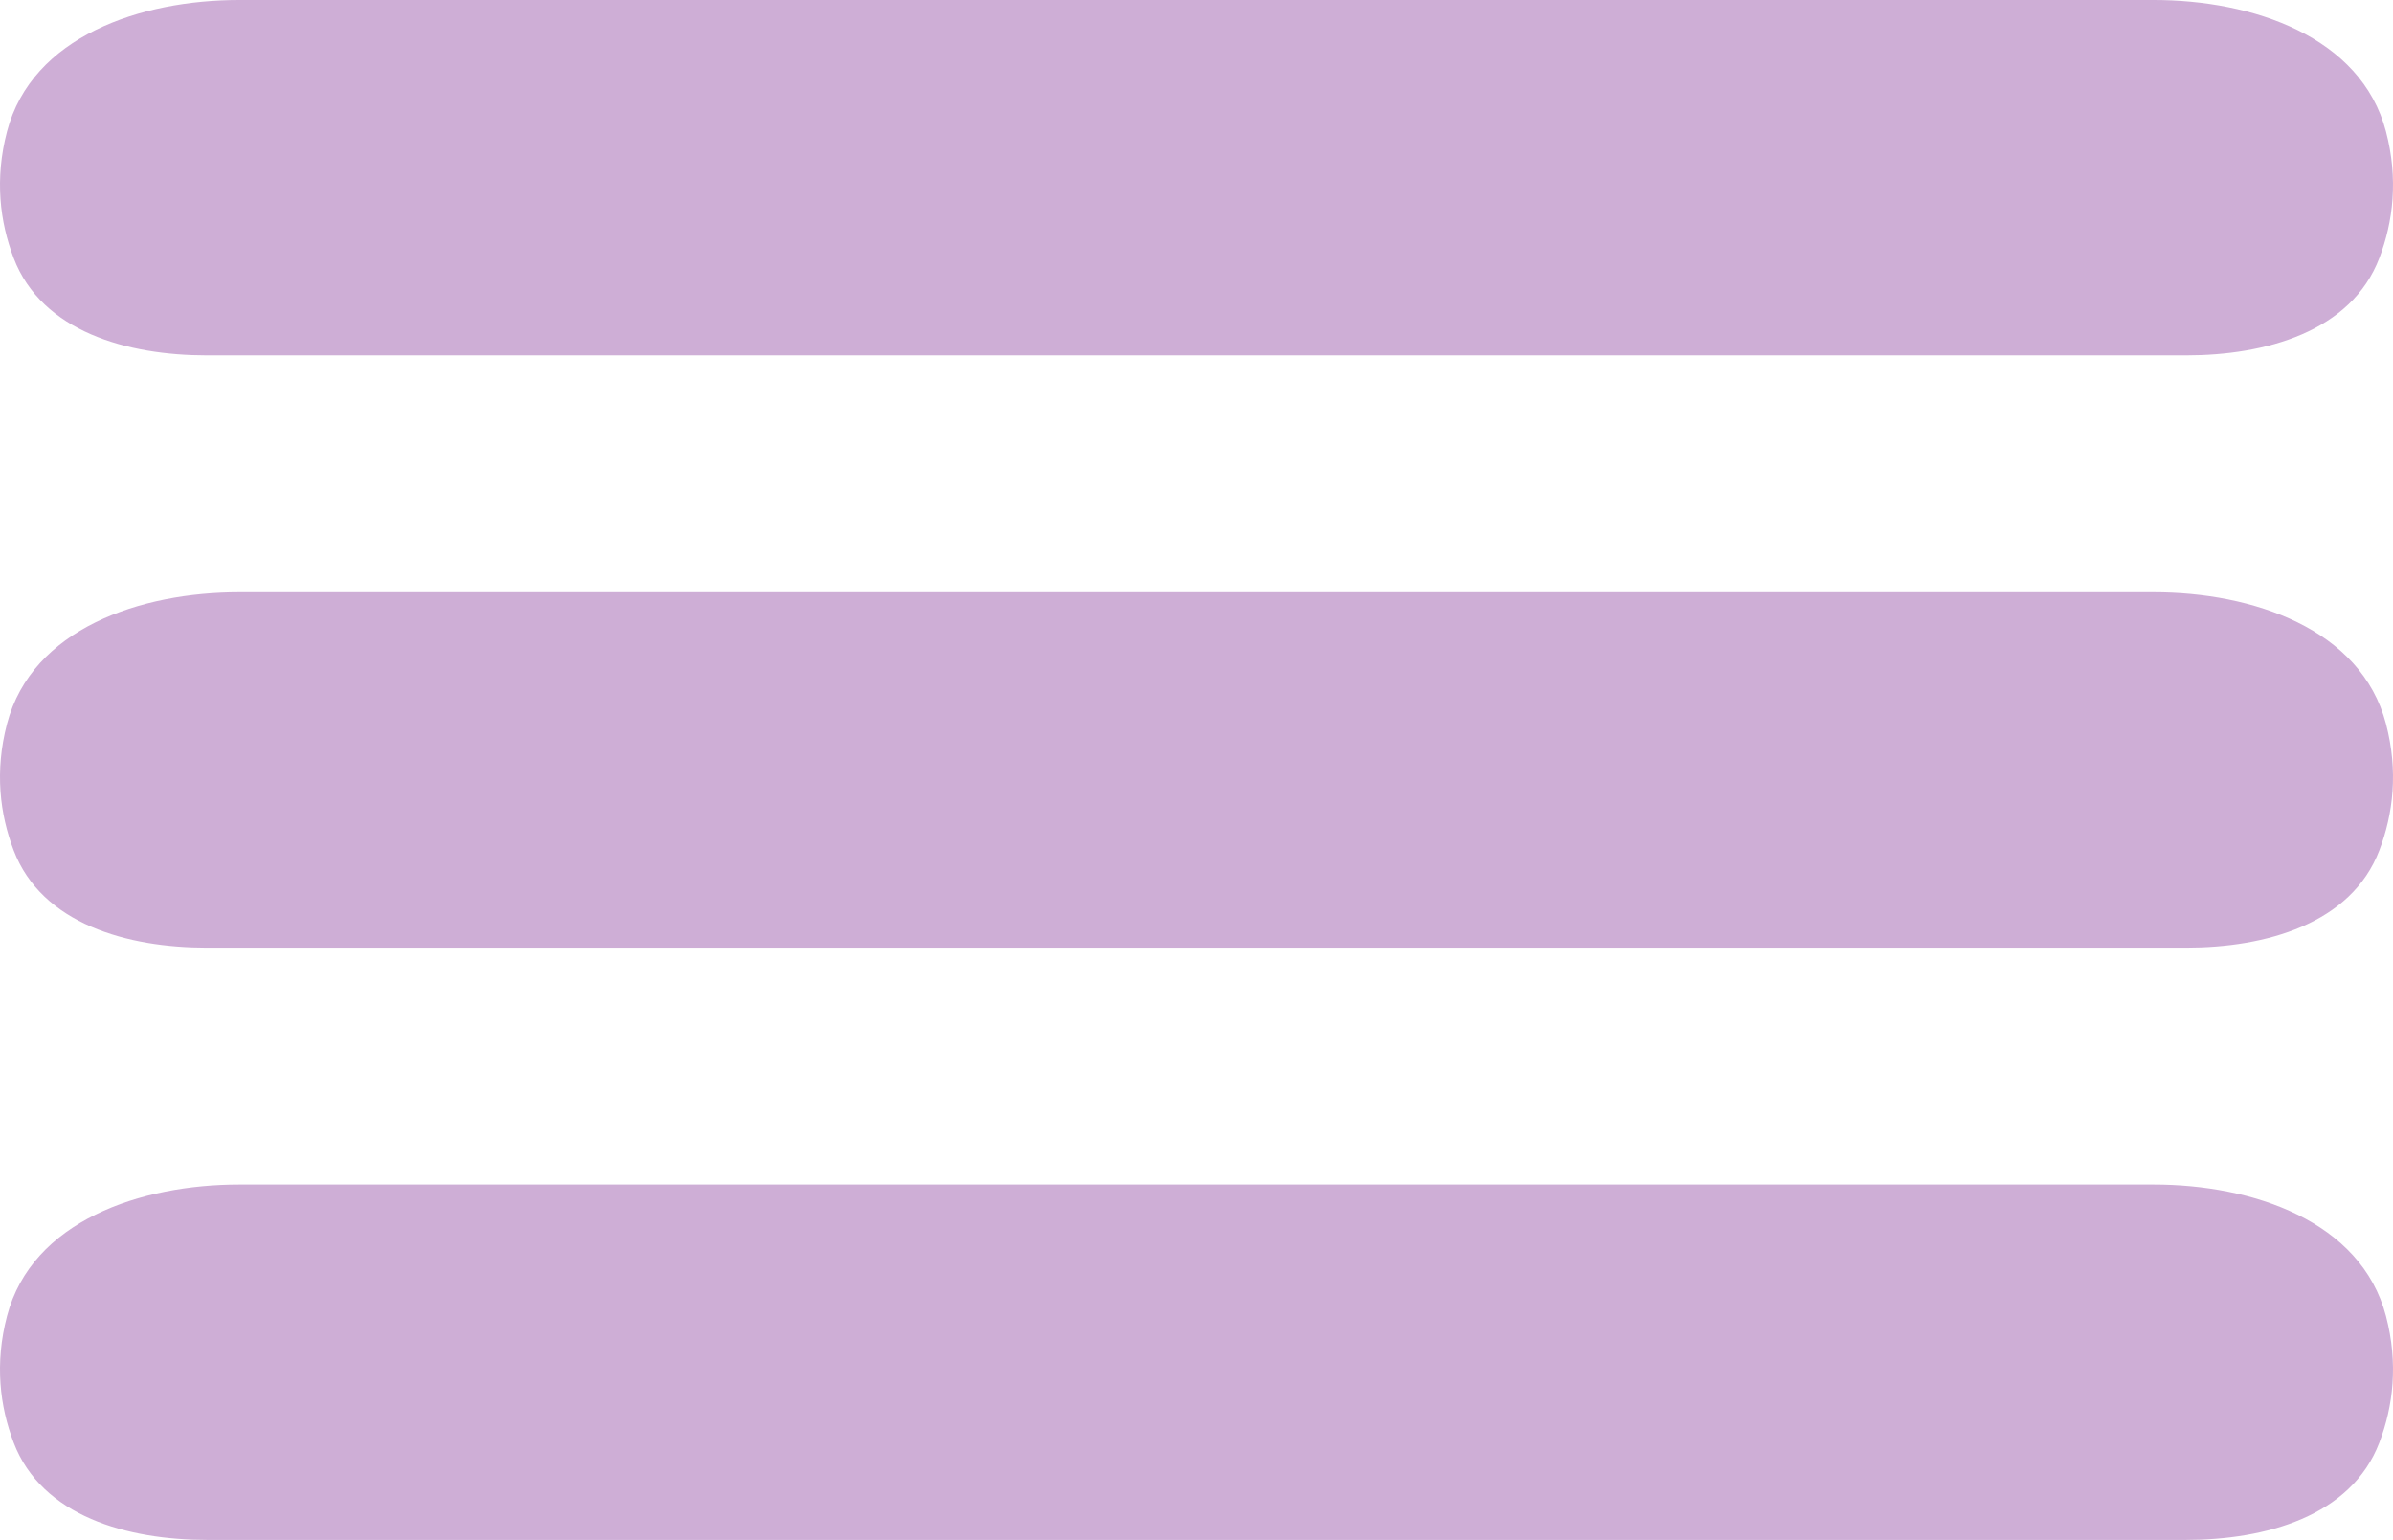 <svg width="101" height="65" viewBox="0 0 101 65" fill="none" xmlns="http://www.w3.org/2000/svg">
<path d="M90.902 0H10.098C5.942 0 1.35 1.531 0.296 5.551C-0.229 7.553 -0.006 9.366 0.576 10.891C1.766 14.011 5.395 15 8.734 15H92.266C95.605 15 99.234 14.011 100.424 10.891C101.006 9.366 101.229 7.553 100.704 5.551C99.65 1.531 95.058 0 90.902 0Z" fill="#CEAED6"/>
<path d="M90.902 50H10.098C5.942 50 1.35 51.531 0.296 55.551C-0.229 57.553 -0.006 59.366 0.576 60.891C1.766 64.011 5.395 65 8.734 65H92.266C95.605 65 99.234 64.011 100.424 60.891C101.006 59.366 101.229 57.553 100.704 55.551C99.65 51.531 95.058 50 90.902 50Z" fill="#CEAED6"/>
<path d="M90.902 25H10.098C5.942 25 1.35 26.531 0.296 30.551C-0.229 32.553 -0.006 34.366 0.576 35.891C1.766 39.011 5.395 40 8.734 40H92.266C95.605 40 99.234 39.011 100.424 35.891C101.006 34.366 101.229 32.553 100.704 30.551C99.65 26.531 95.058 25 90.902 25Z" fill="#CEAED6"/>
</svg>
